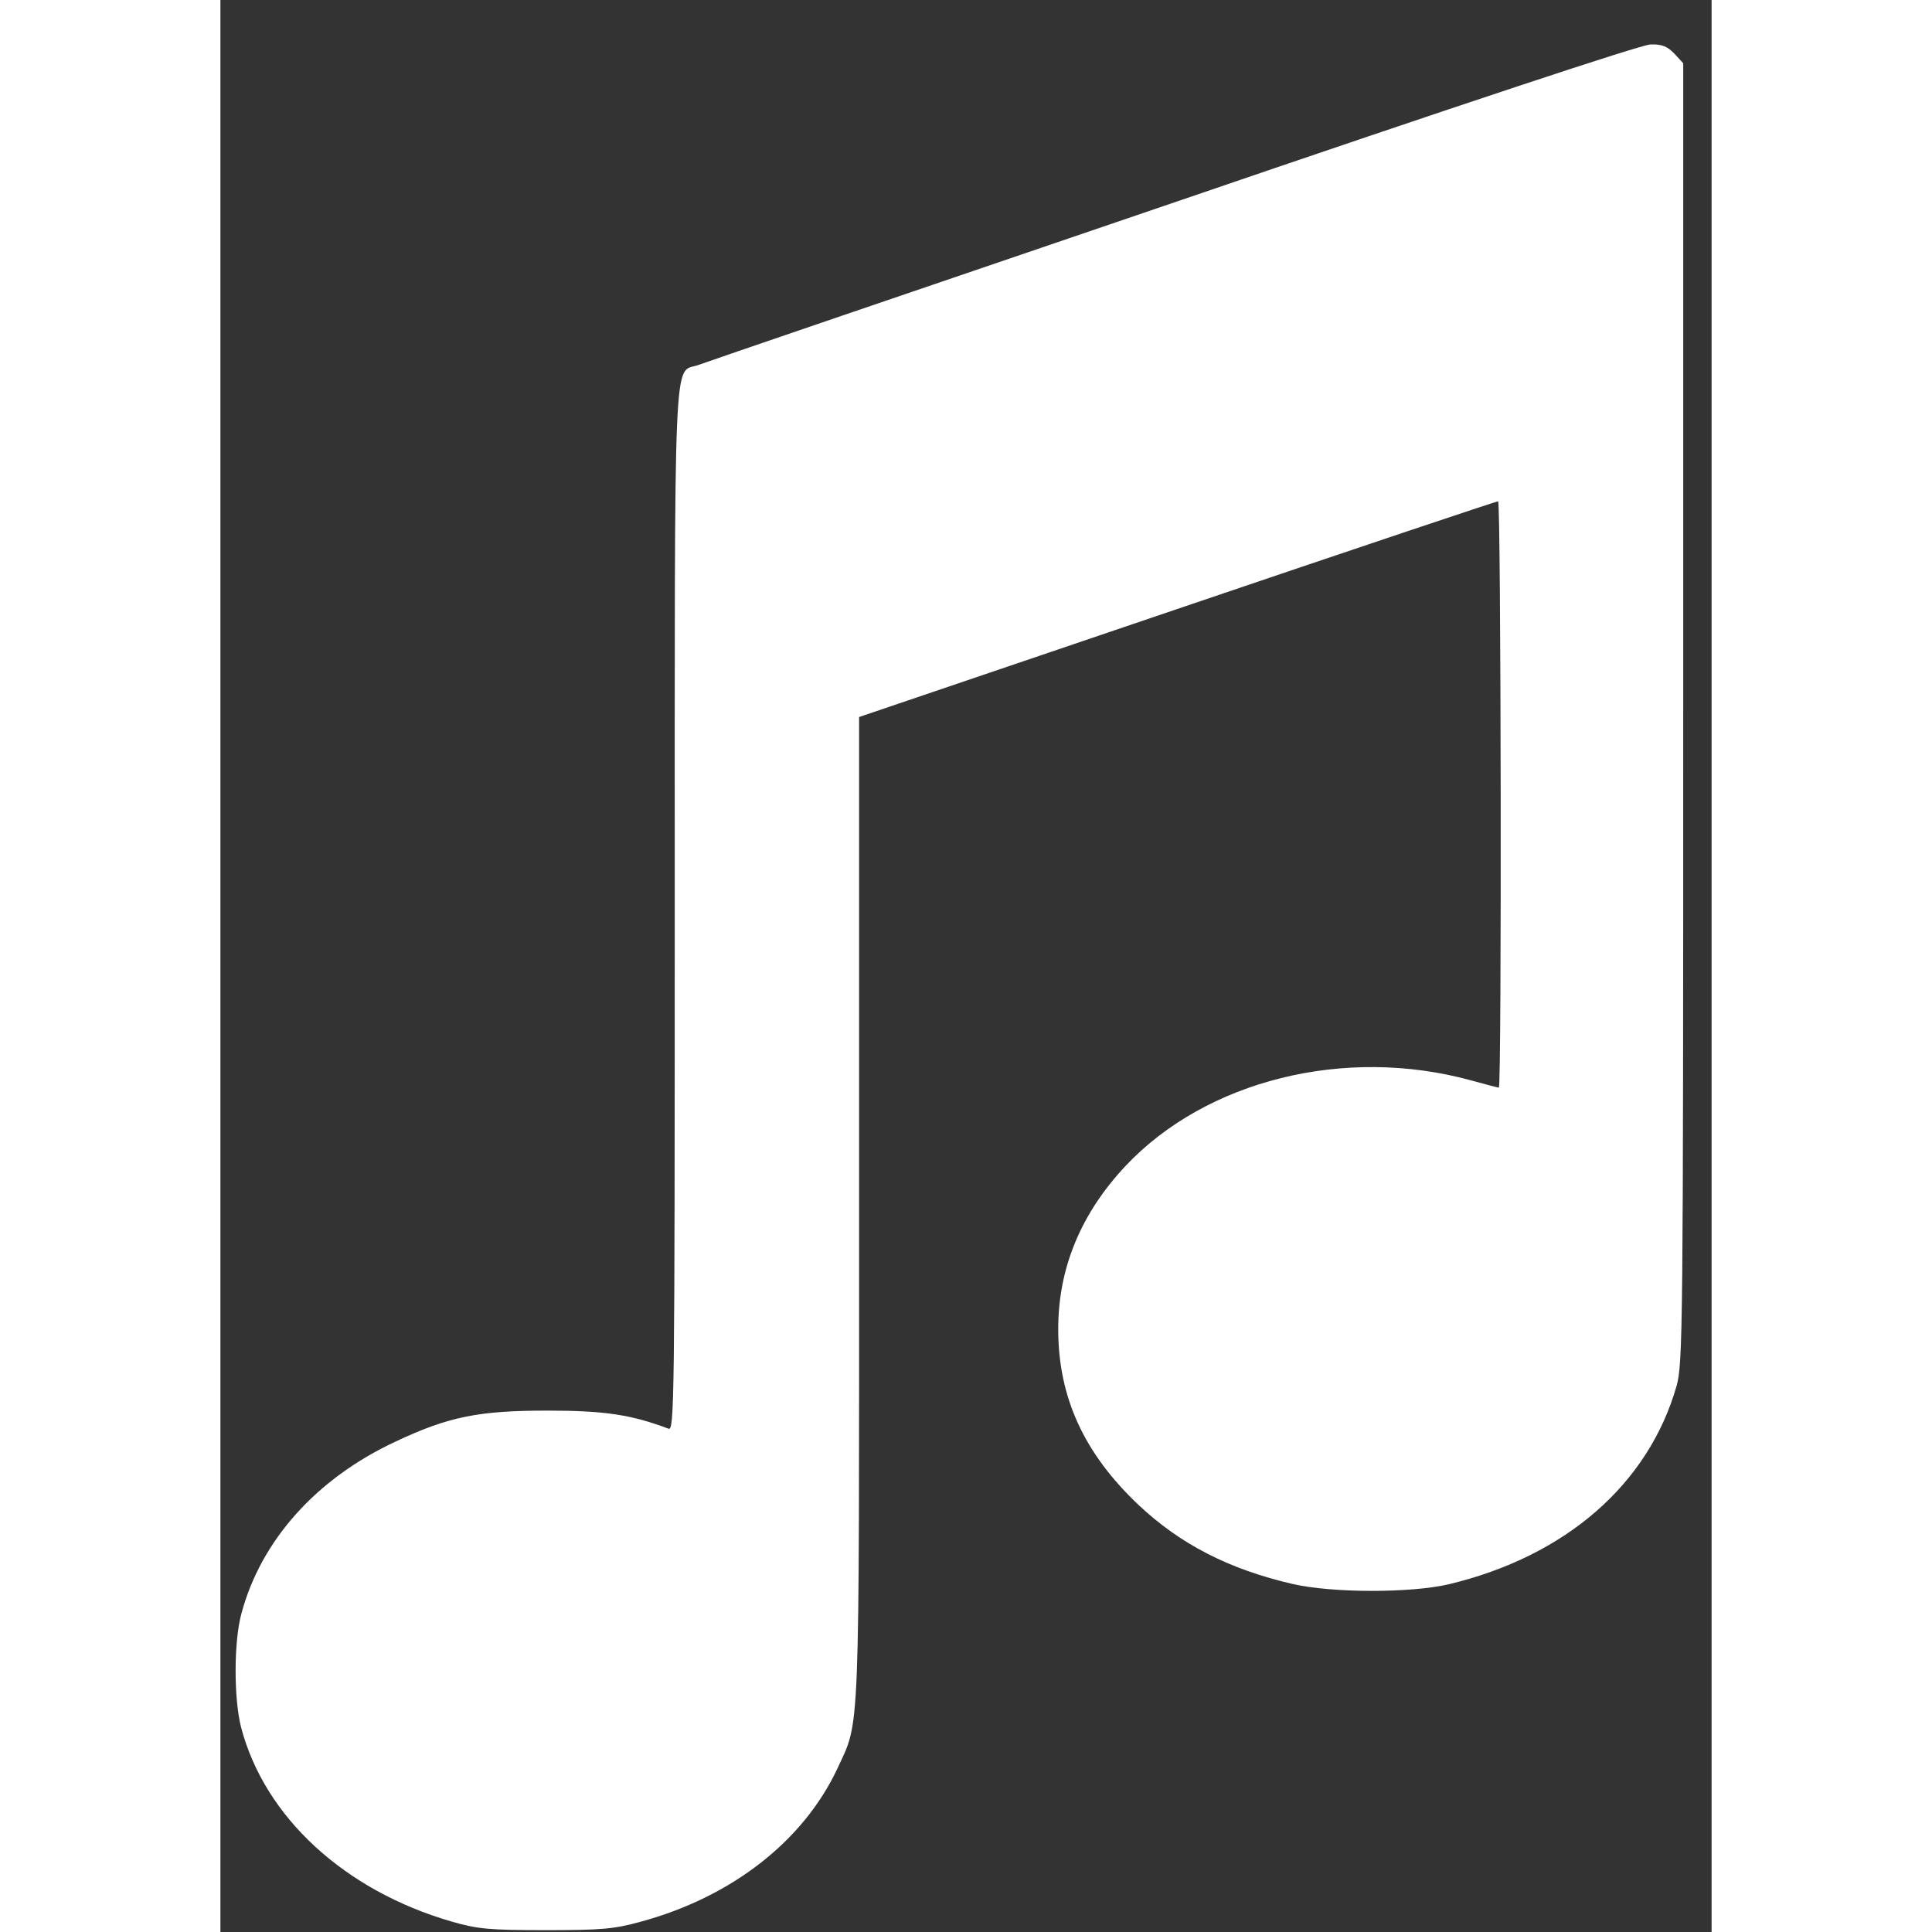 <svg version="1.0" width="512pt" height="512pt" viewBox="55.789 -11.954 404.406 523.954" preserveAspectRatio="xMidYMid meet" xmlns="http://www.w3.org/2000/svg">
  <rect x="55.789" y="-11.954" width="404.406" height="523.954" fill="#333333" stroke="none"/>
  <defs></defs>
  <g transform="translate(0,512) scale(0.1,-0.1)" fill="#000000" stroke="none">
    <path d="M3140 4689 c-690 -235 -1270 -433 -1288 -440 -66 -22 -62 77 -62
-1480 0 -1340 -1 -1411 -17 -1404 -101 38 -173 49 -328 49 -186 0 -268 -16
-412 -84 -215 -100 -365 -268 -418 -466 -21 -76 -21 -231 -1 -309 64 -244 281
-443 572 -527 69 -20 102 -23 254 -23 151 0 186 3 258 23 247 67 441 219 533
415 62 135 59 53 59 1517 l0 1335 863 293 c474 161 865 292 870 292 8 0 10
-1590 2 -1590 -3 0 -37 9 -77 20 -341 93 -716 0 -935 -232 -122 -130 -183
-278 -183 -443 0 -185 70 -337 218 -477 114 -107 245 -174 417 -214 108 -25
321 -25 424 -1 318 76 542 272 618 538 17 61 18 152 18 1826 l0 1761 -24 26
c-19 20 -34 26 -65 25 -26 -1 -513 -162 -1296 -430z" style="fill: rgb(255, 255, 255);"></path>
  </g>
</svg>